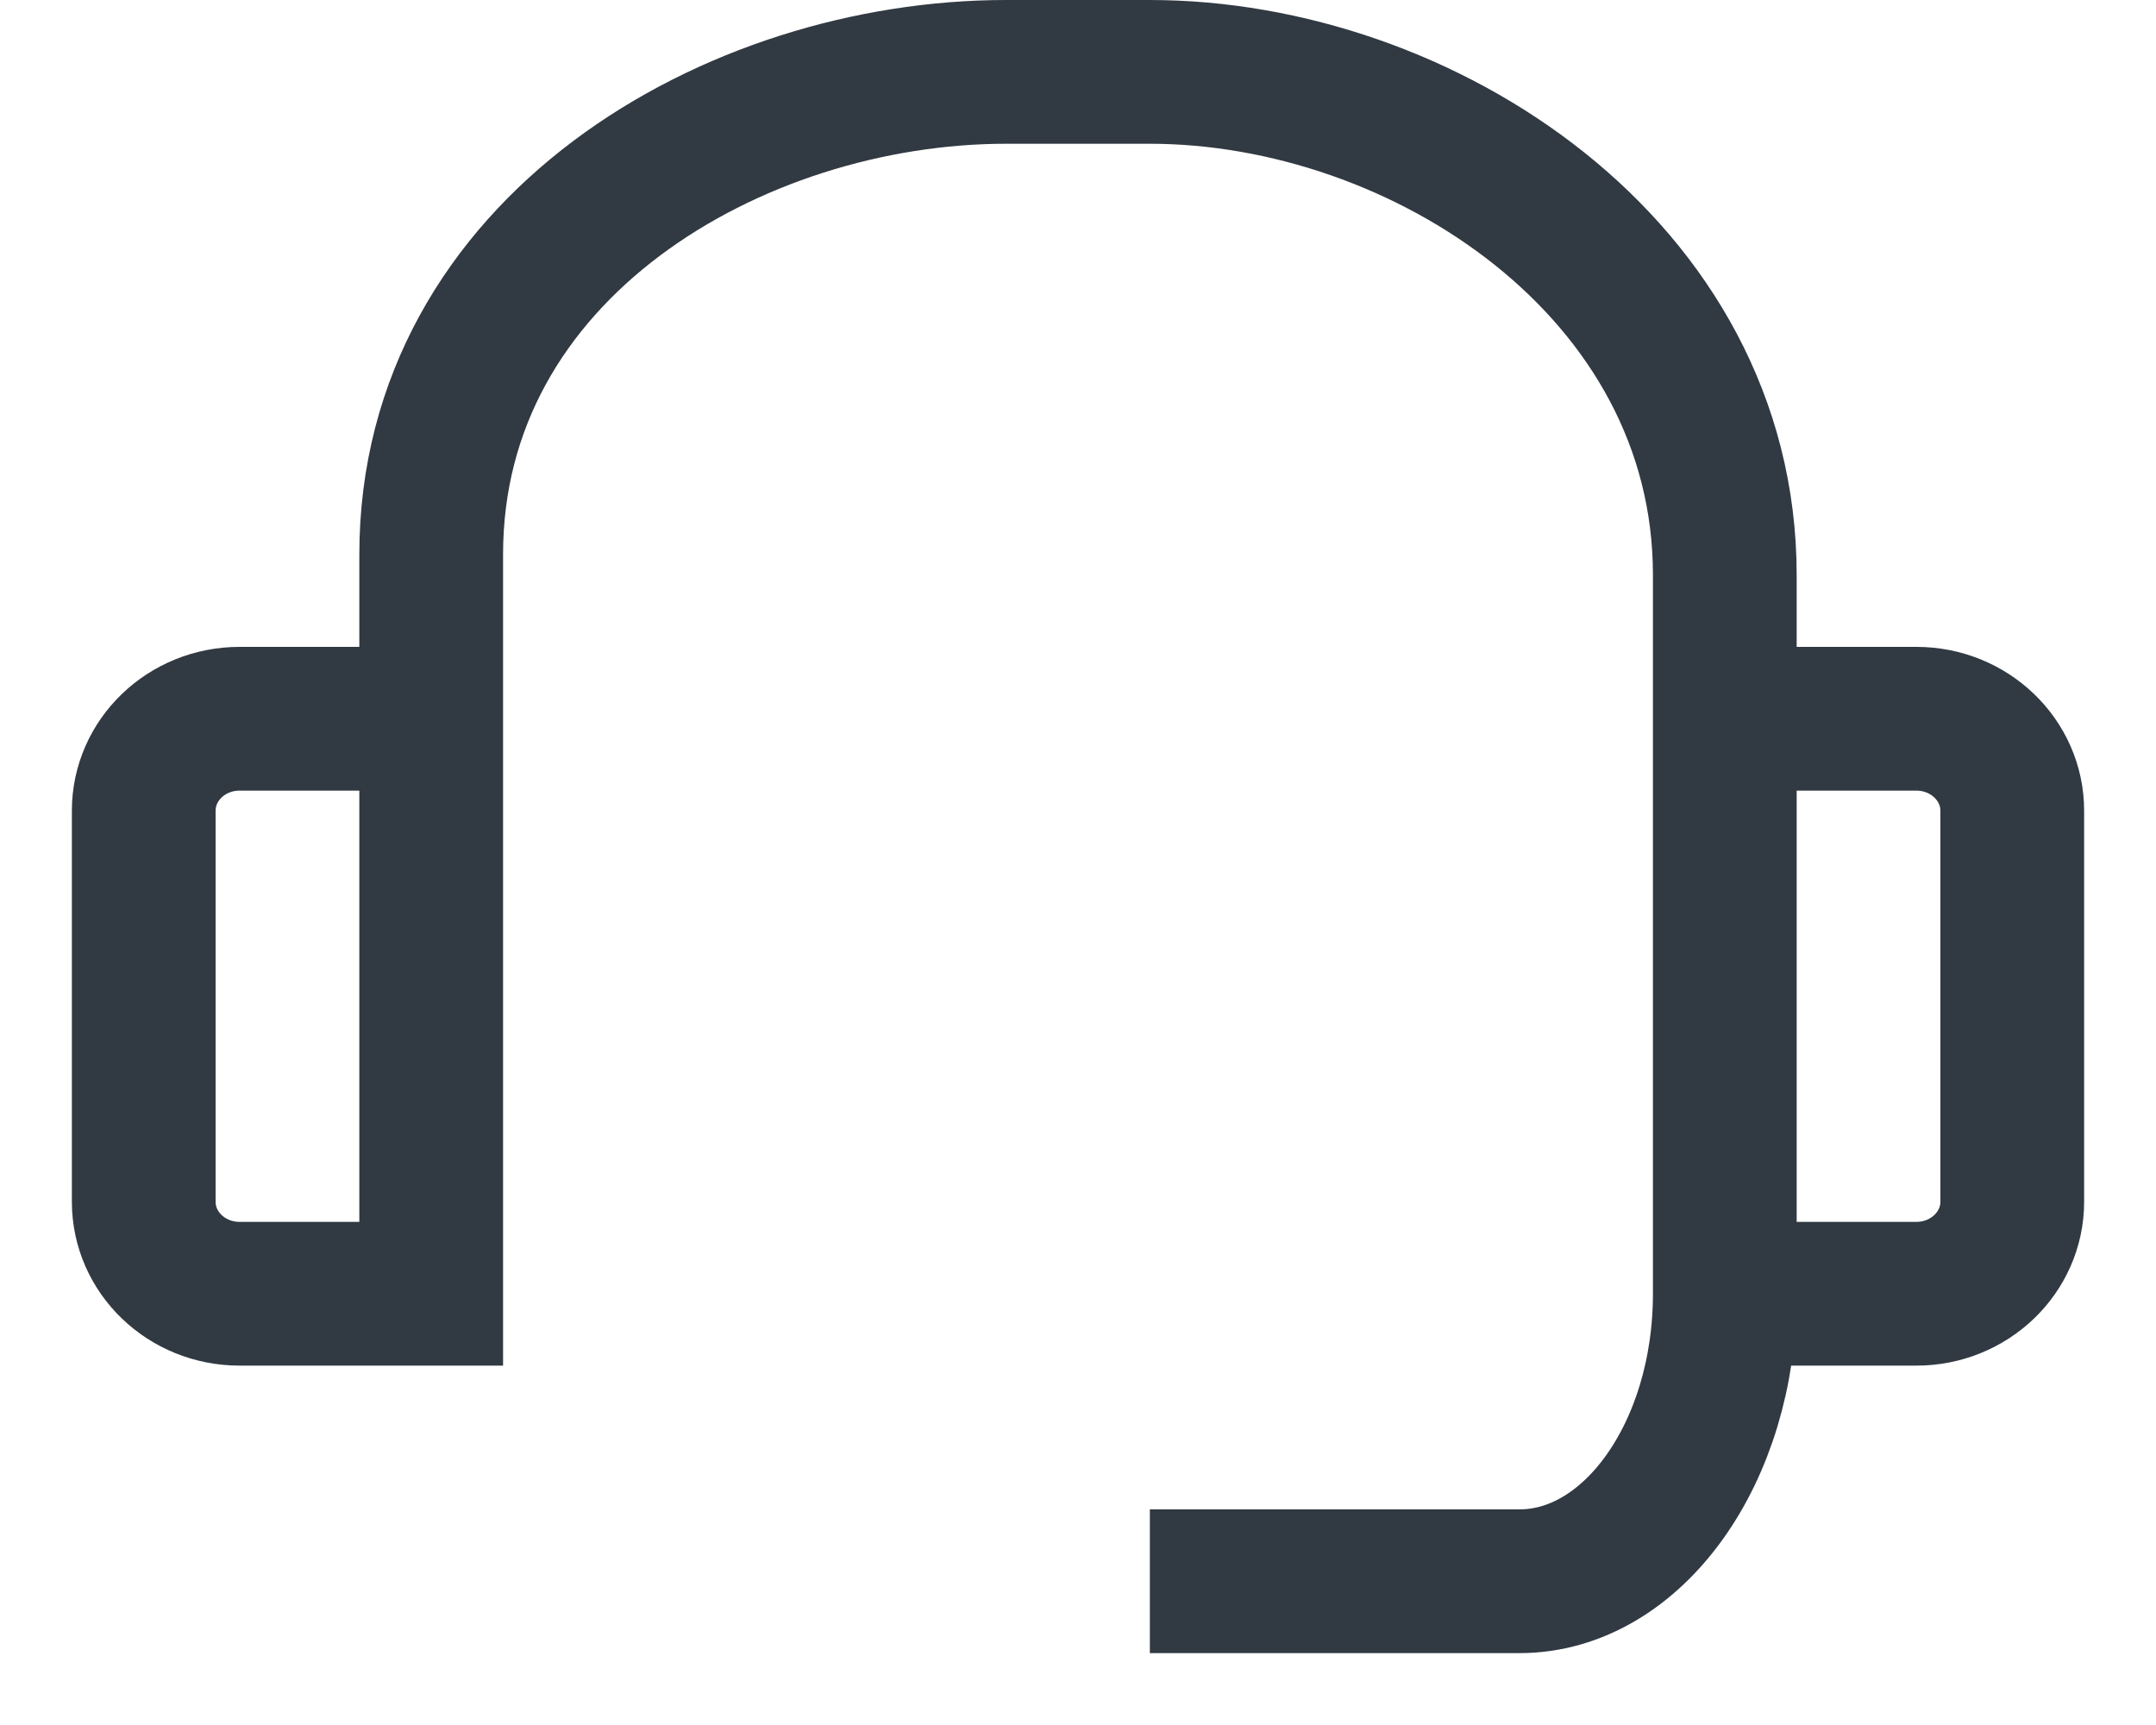 <svg width="15" height="12" viewBox="0 0 15 12" fill="none" xmlns="http://www.w3.org/2000/svg">
<path d="M3 9.5V3.857C3 1.727 5.106 0.5 7 0.5H8C9.894 0.5 12 1.87 12 4V9M12 9C12 10.105 11.36 11 10.571 11H8M12 9H13.333C13.701 9 14 8.713 14 8.36V5.64C14 5.287 13.701 5 13.333 5H12M3 9H1.667C1.298 9 1 8.713 1 8.36V5.64C1 5.287 1.298 5 1.667 5H3" stroke="#313942"/>
</svg>
